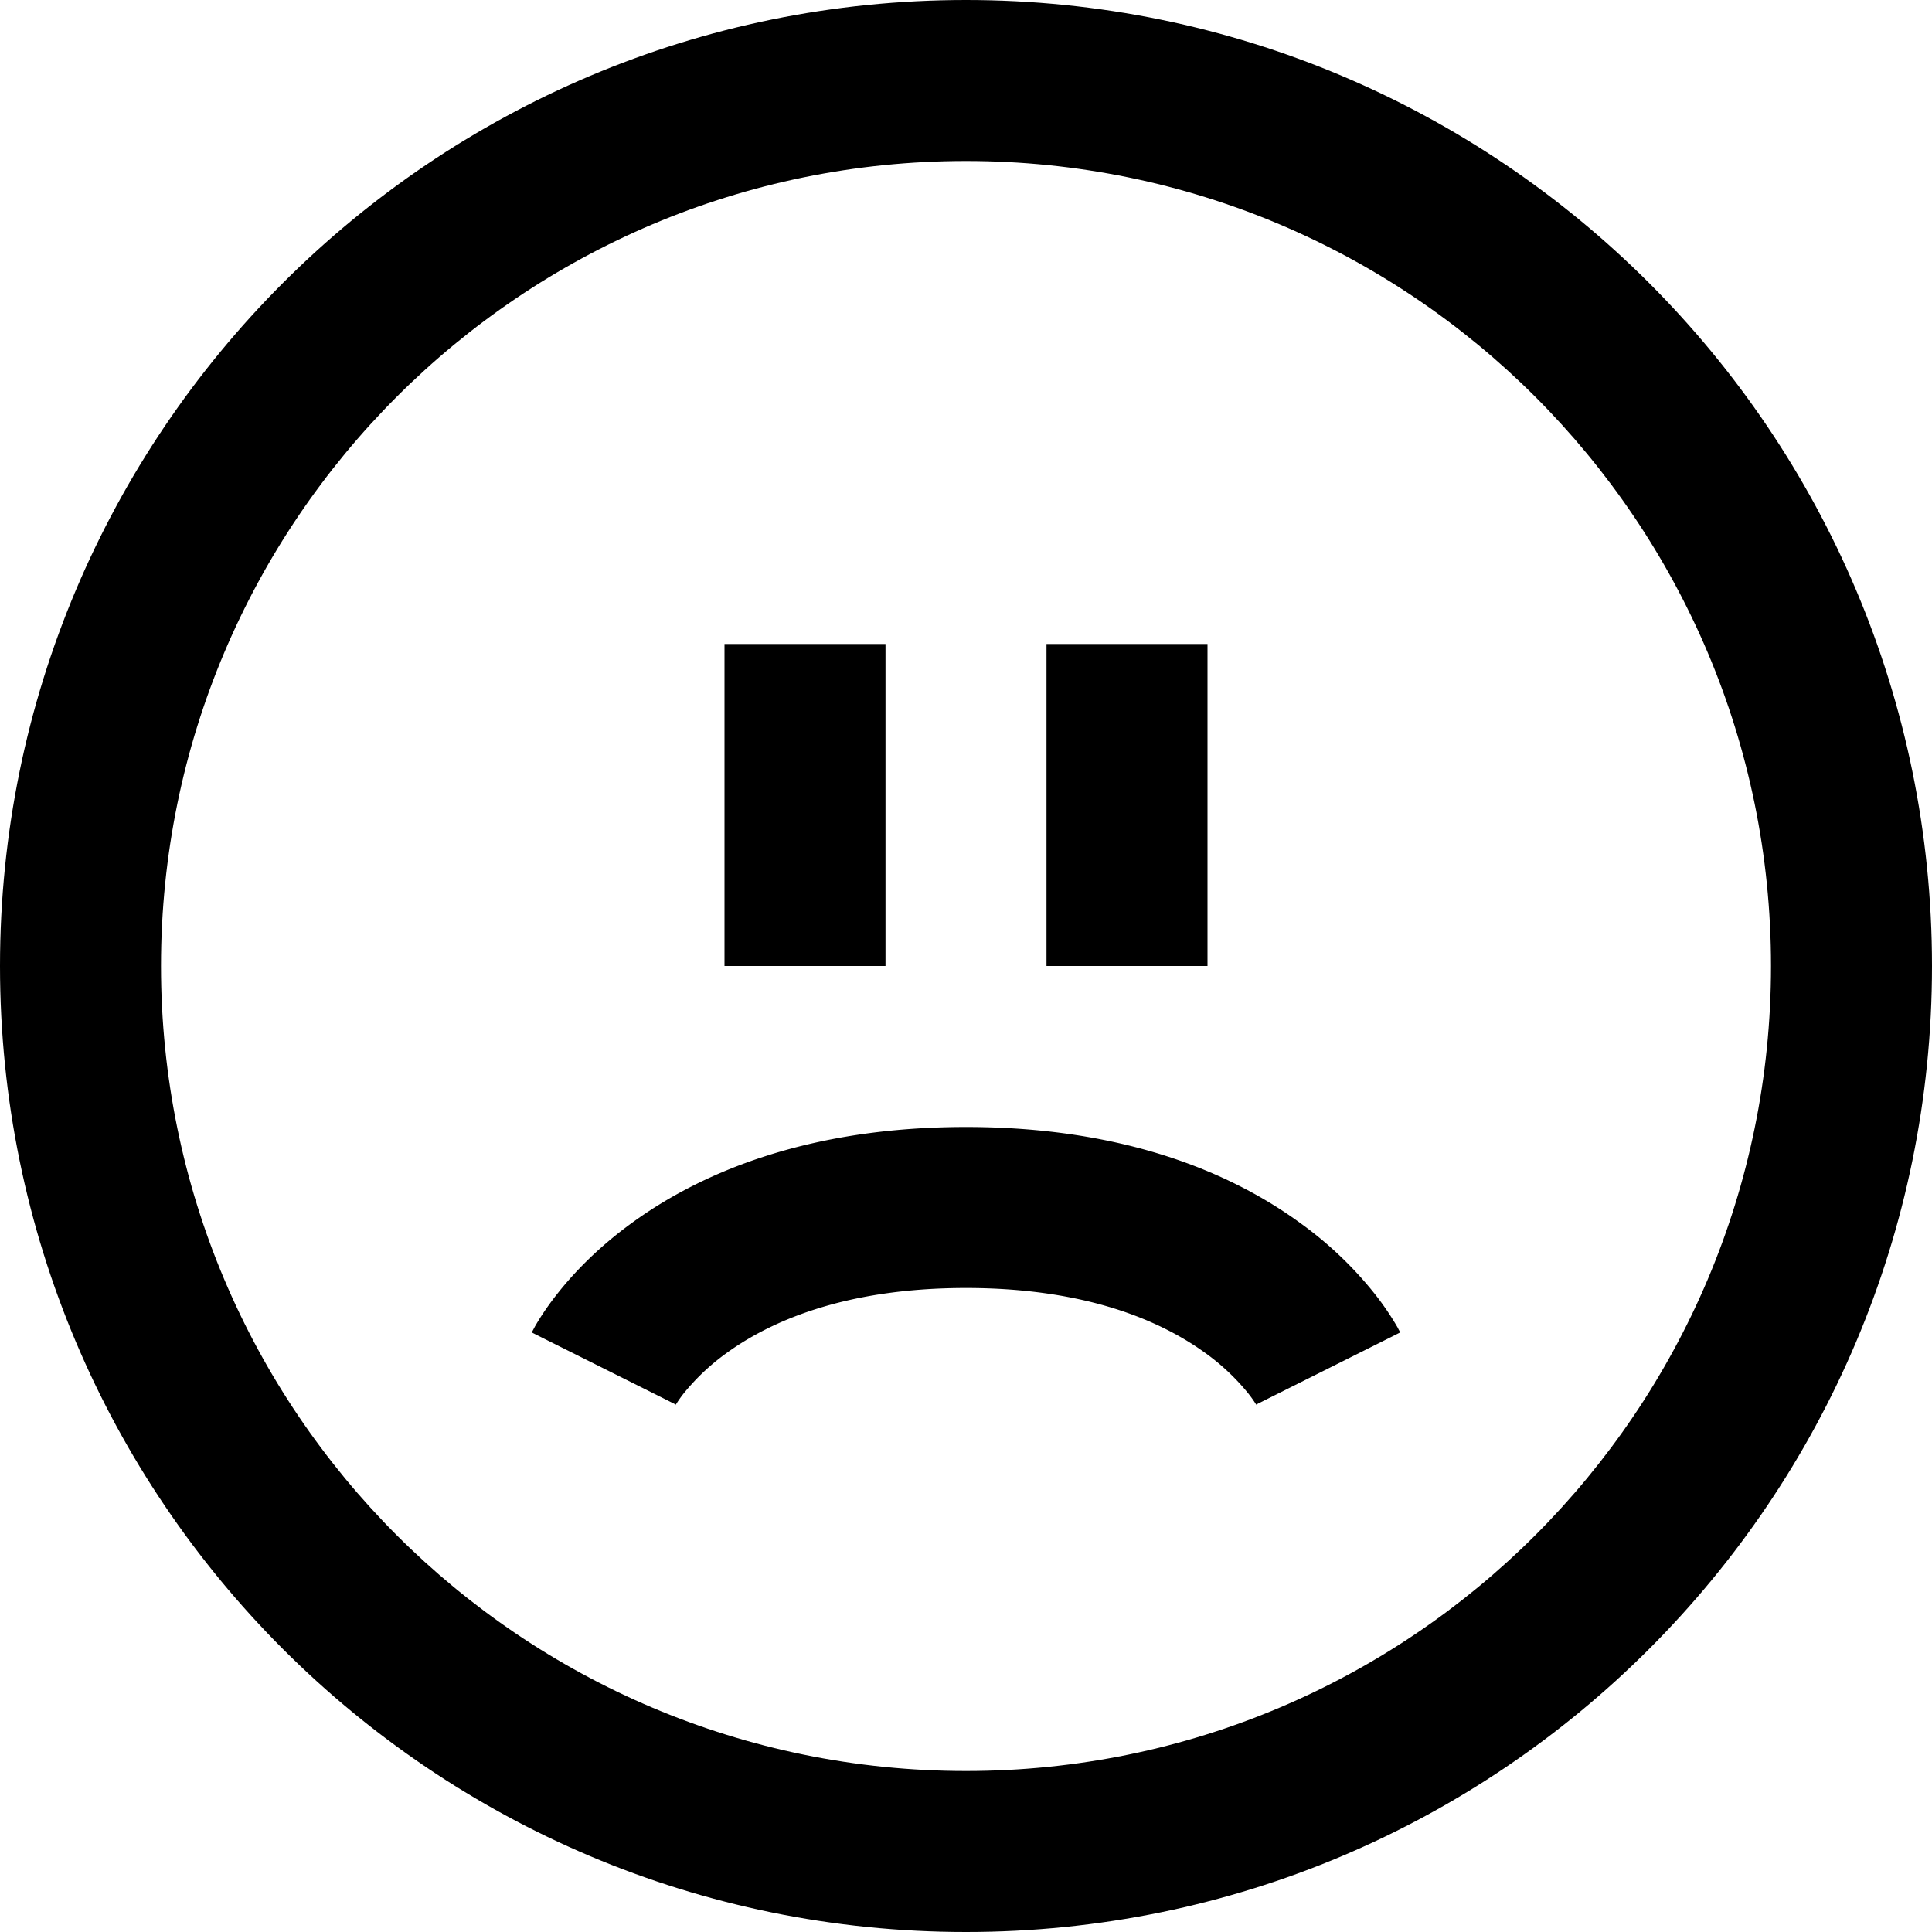 <svg xmlns="http://www.w3.org/2000/svg" width="64" height="64" viewBox="0 0 48 48"><g fill-rule="evenodd"><path d="M24 4C12.953 4 4 12.953 4 24s8.953 20 20 20 20-8.953 20-20S35.047 4 24 4zM0 24C0 10.746 10.746 0 24 0s24 10.746 24 24-10.746 24-24 24S0 37.254 0 24zm0 0"/><path d="M22 16v8h-4v-8zm0 0M30 16v8h-4v-8zm0 0M16.79 34.898c0-.003 0-.003-1.79-.898s-1.79-.895-1.79-.898h.005v-.008l.008-.012.015-.027c.012-.02.024-.047.04-.075.03-.058.074-.128.124-.21.106-.168.254-.387.453-.637.395-.5.993-1.133 1.844-1.75C17.426 29.125 20.09 28 24 28c3.91 0 6.574 1.125 8.3 2.383a9.286 9.286 0 011.845 1.75 6.974 6.974 0 01.578.847c.015.028.027.055.039.075l.015.027.008.012v.008h.004c0 .003 0 .003-1.789.898-1.79.895-1.79.895-1.79.898h.005v.004l.004.008.008.012c0 .004 0 .008.003.008a3.1 3.1 0 00-.219-.313 5.52 5.52 0 00-1.062-1C28.926 32.875 27.09 32 24 32c-3.09 0-4.926.875-5.95 1.617a5.52 5.52 0 00-1.062 1 3.1 3.1 0 00-.191.27l-.027.043.003-.008.008-.012.004-.008v-.004zm0 0"/></g></svg>
